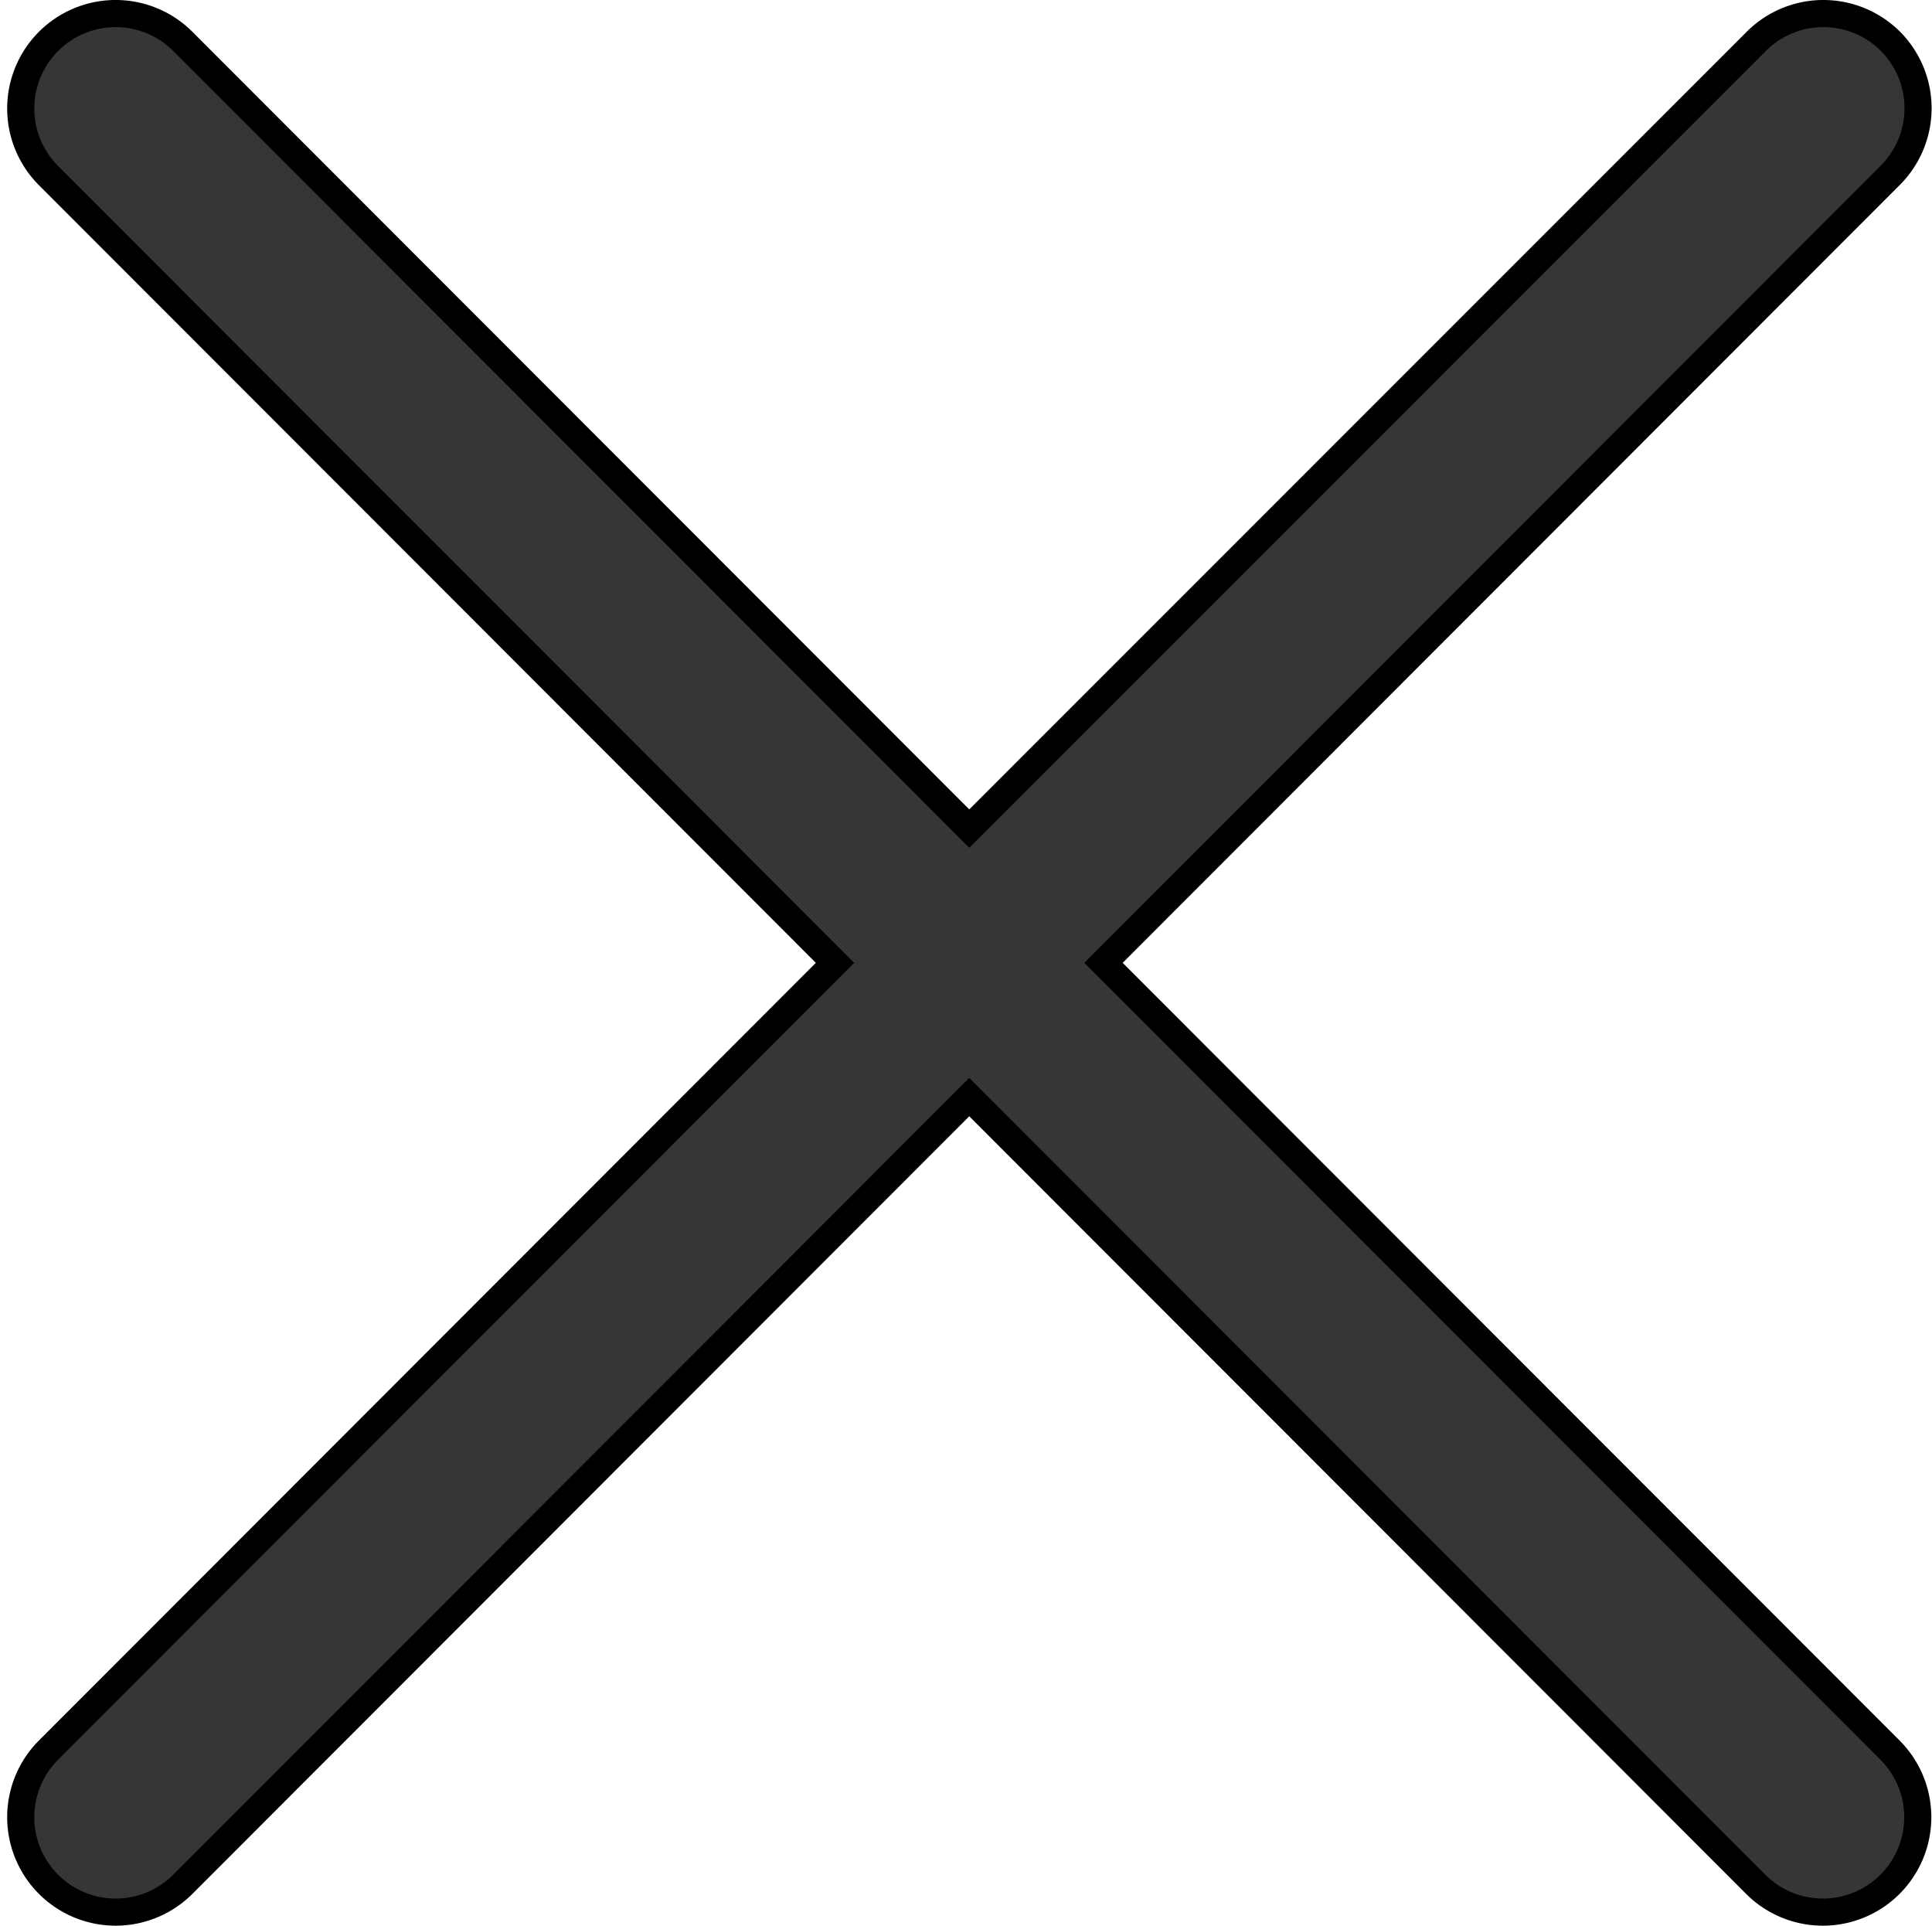 <svg xmlns="http://www.w3.org/2000/svg" width="14.248" height="14.2" viewBox="0 0 14.248 14.2">
    <path fill="#363636" stroke="currentColor" stroke-width="0.2px"
        d="M29.794,16.205a.7.7,0,0,0-.99,0L23,22.01l-5.8-5.805a.7.7,0,0,0-.99.99L22.01,23l-5.8,5.805a.7.7,0,1,0,.99.99L23,23.99l5.8,5.805a.7.7,0,1,0,.99-.99L23.99,23l5.8-5.805A.7.7,0,0,0,29.794,16.205Z"
        transform="translate(-15.852 -15.9)" />
</svg>